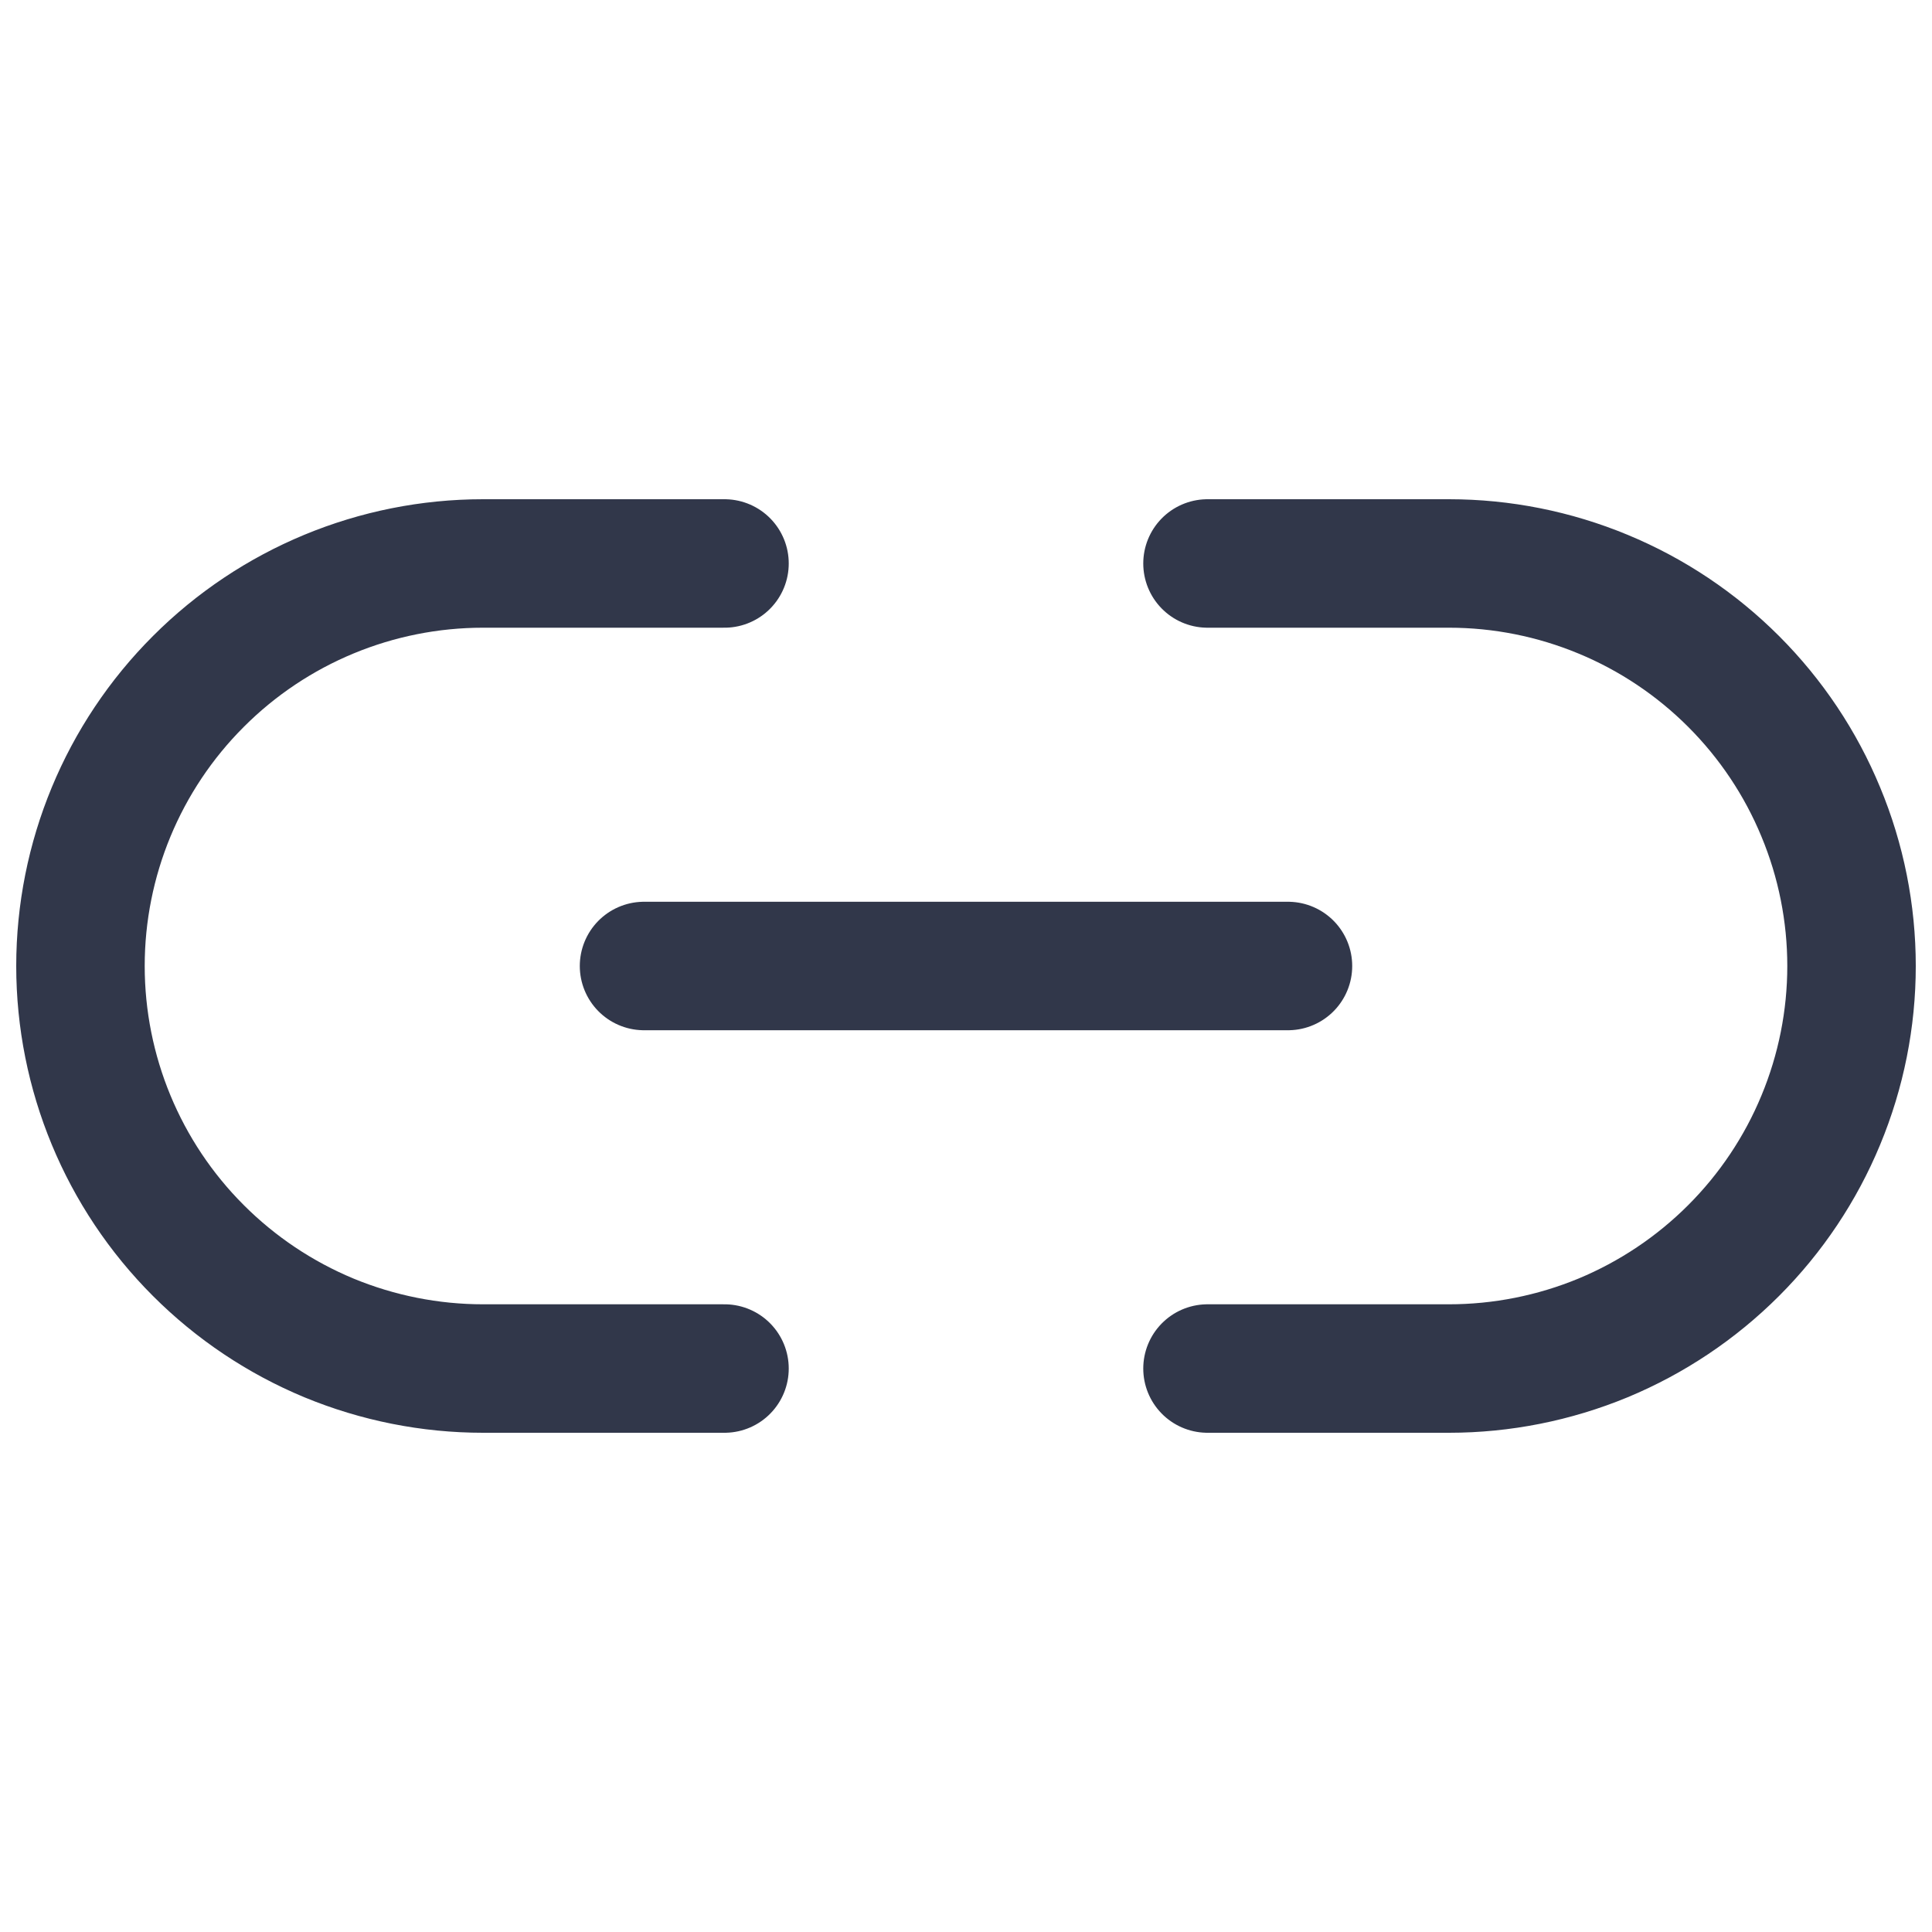 <svg width="20" height="20" viewBox="0 0 20 20" fill="none" xmlns="http://www.w3.org/2000/svg">
<path d="M12.5 5.833H15C15.547 5.833 16.089 5.941 16.595 6.151C17.1 6.36 17.559 6.667 17.946 7.054C18.333 7.441 18.64 7.9 18.849 8.406C19.059 8.911 19.167 9.453 19.167 10C19.167 10.547 19.059 11.089 18.849 11.595C18.64 12.1 18.333 12.559 17.946 12.946C17.559 13.333 17.1 13.64 16.595 13.85C16.089 14.059 15.547 14.167 15 14.167H12.5M7.5 14.167H5C4.453 14.167 3.911 14.059 3.405 13.85C2.9 13.64 2.441 13.333 2.054 12.946C1.272 12.165 0.833 11.105 0.833 10C0.833 8.895 1.272 7.835 2.054 7.054C2.835 6.272 3.895 5.833 5 5.833H7.5" stroke="#31374A" stroke-width="1.33" stroke-linecap="round" stroke-linejoin="round"/>
<path d="M6.667 10H13.333" stroke="#31374A" stroke-width="1.33" stroke-linecap="round" stroke-linejoin="round"/>
</svg>
